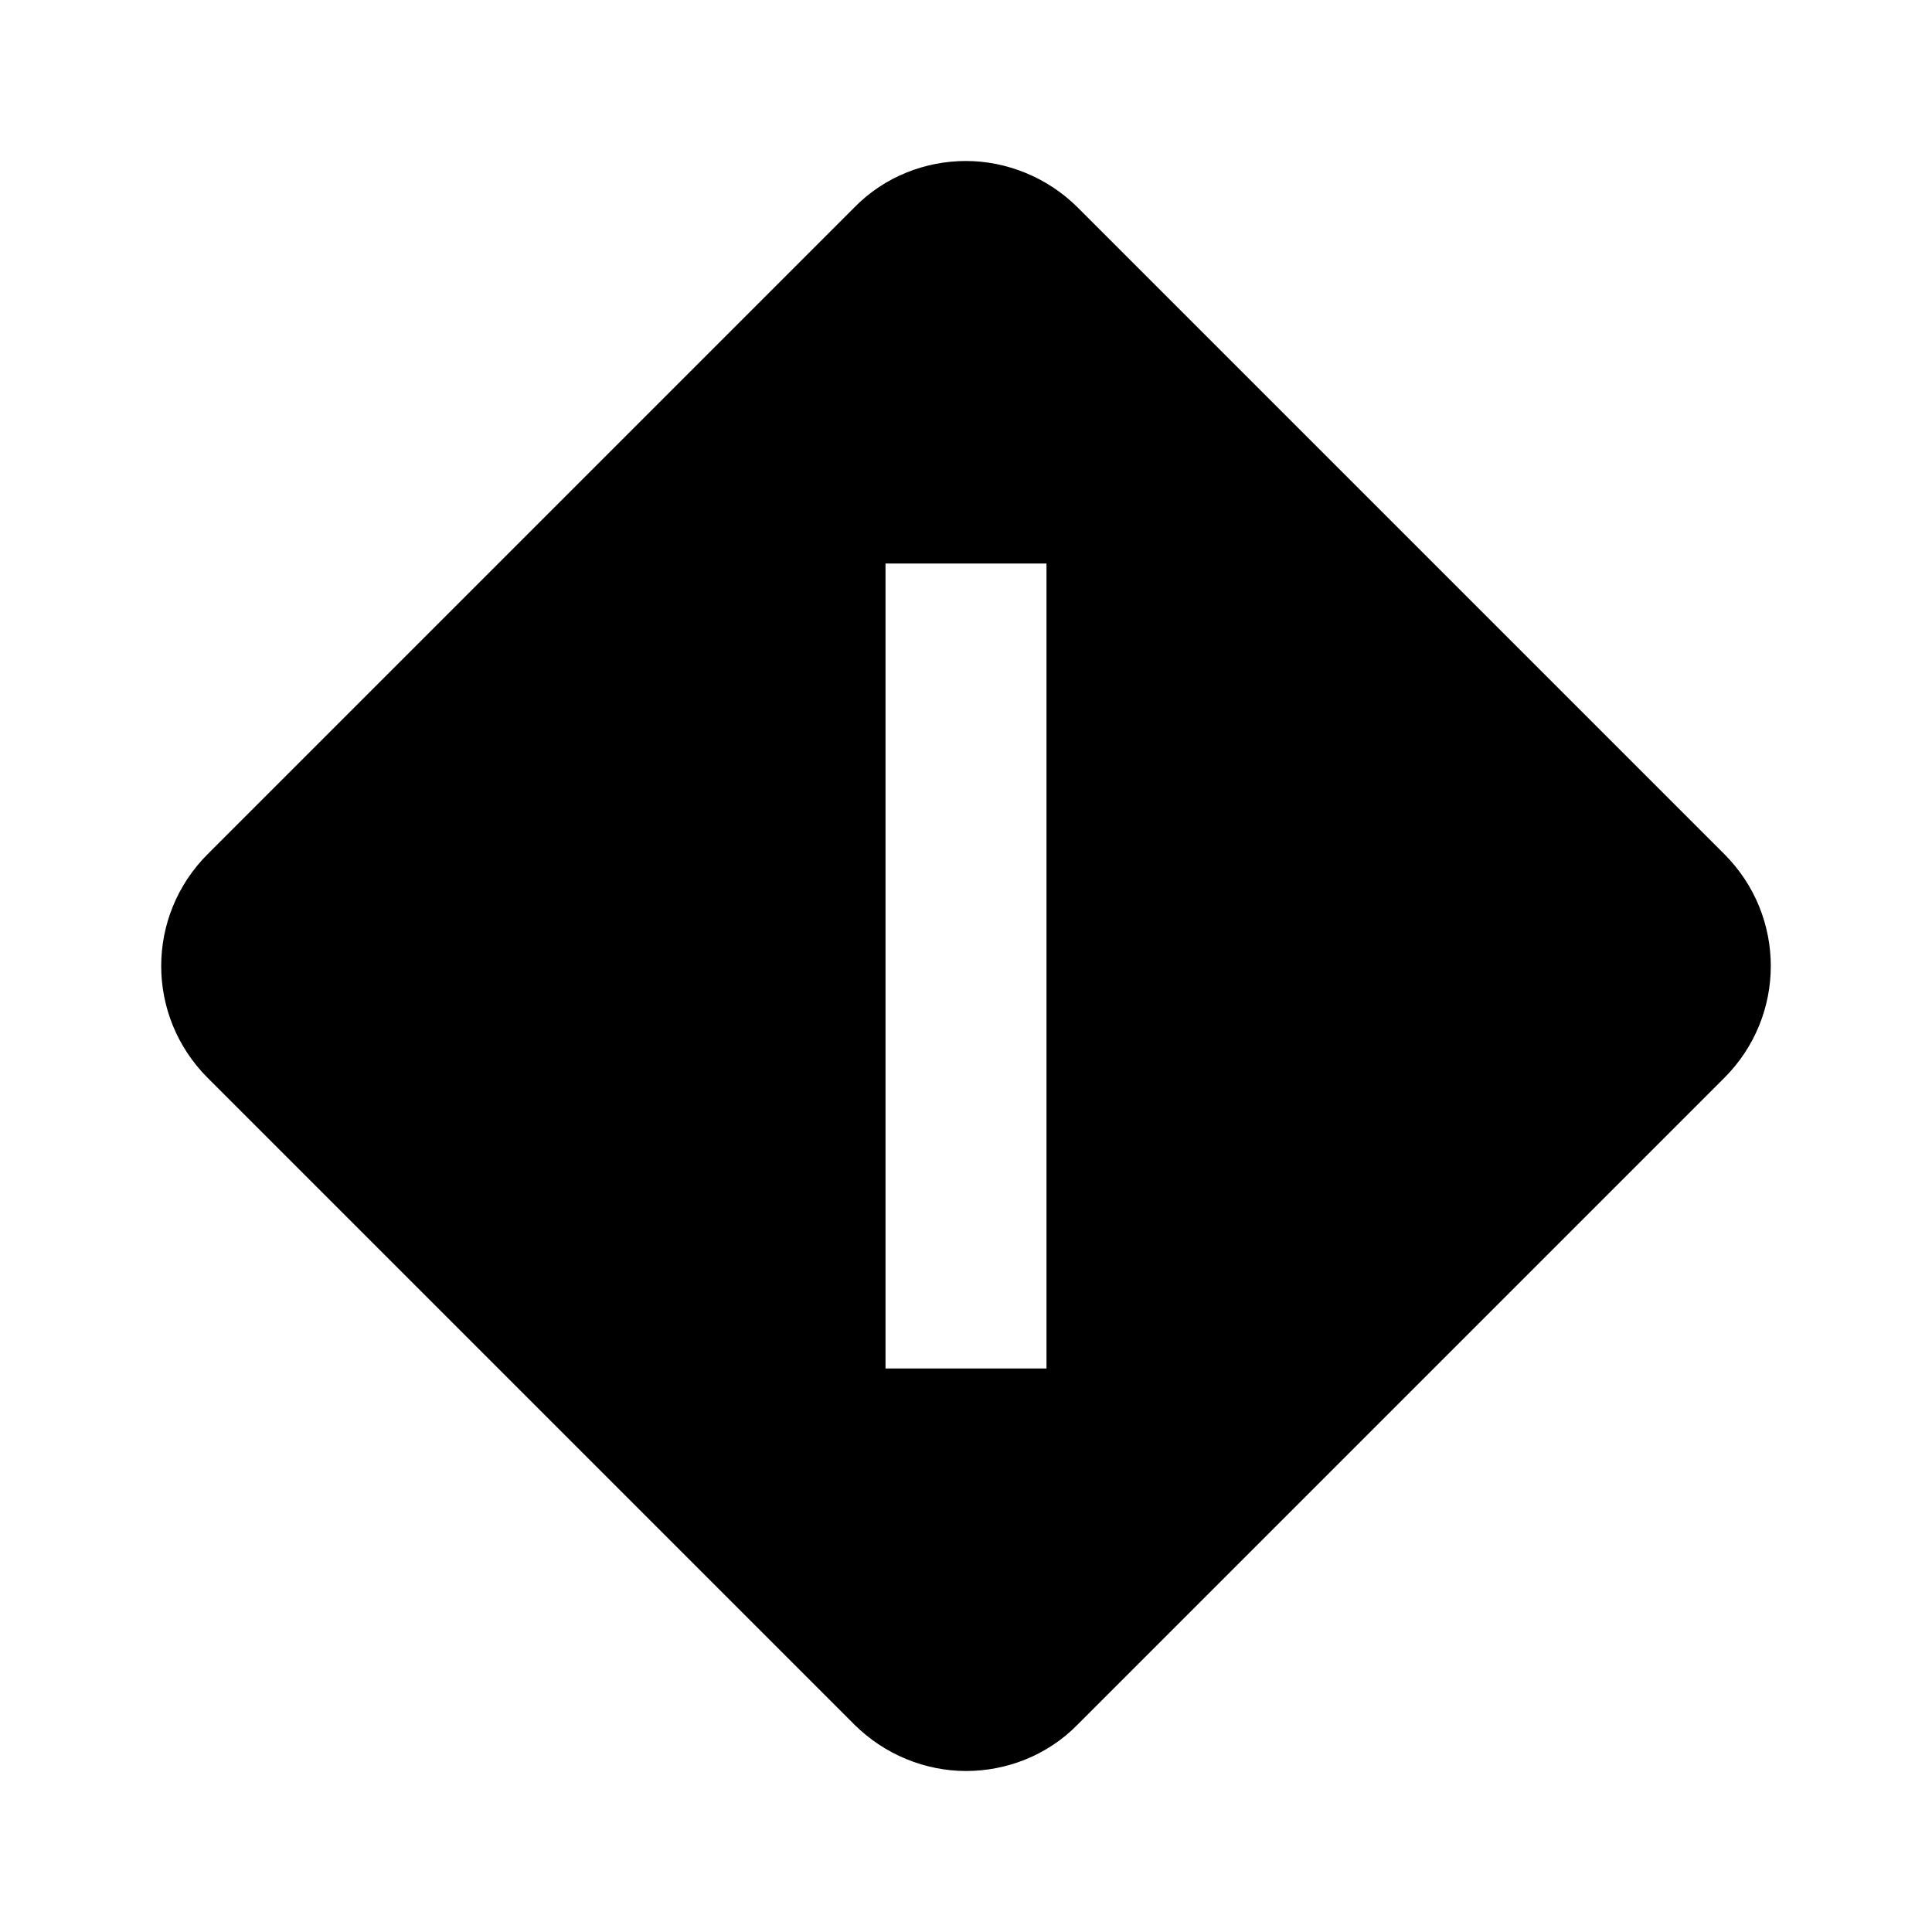 <svg xmlns="http://www.w3.org/2000/svg" id="start_of_action" width="24" height="24"><path d="m21.42 10.61-8.03-8.03C13.01 2.2 12.5 2 12 2c-.5 0-1.01.19-1.39.58l-8.03 8.03c-.77.77-.77 2.01 0 2.78l8.03 8.03c.38.38.89.58 1.39.58.5 0 1.01-.19 1.39-.58l8.03-8.03c.77-.77.77-2.01 0-2.78ZM13 17h-2V7h2v10Z"/></svg>